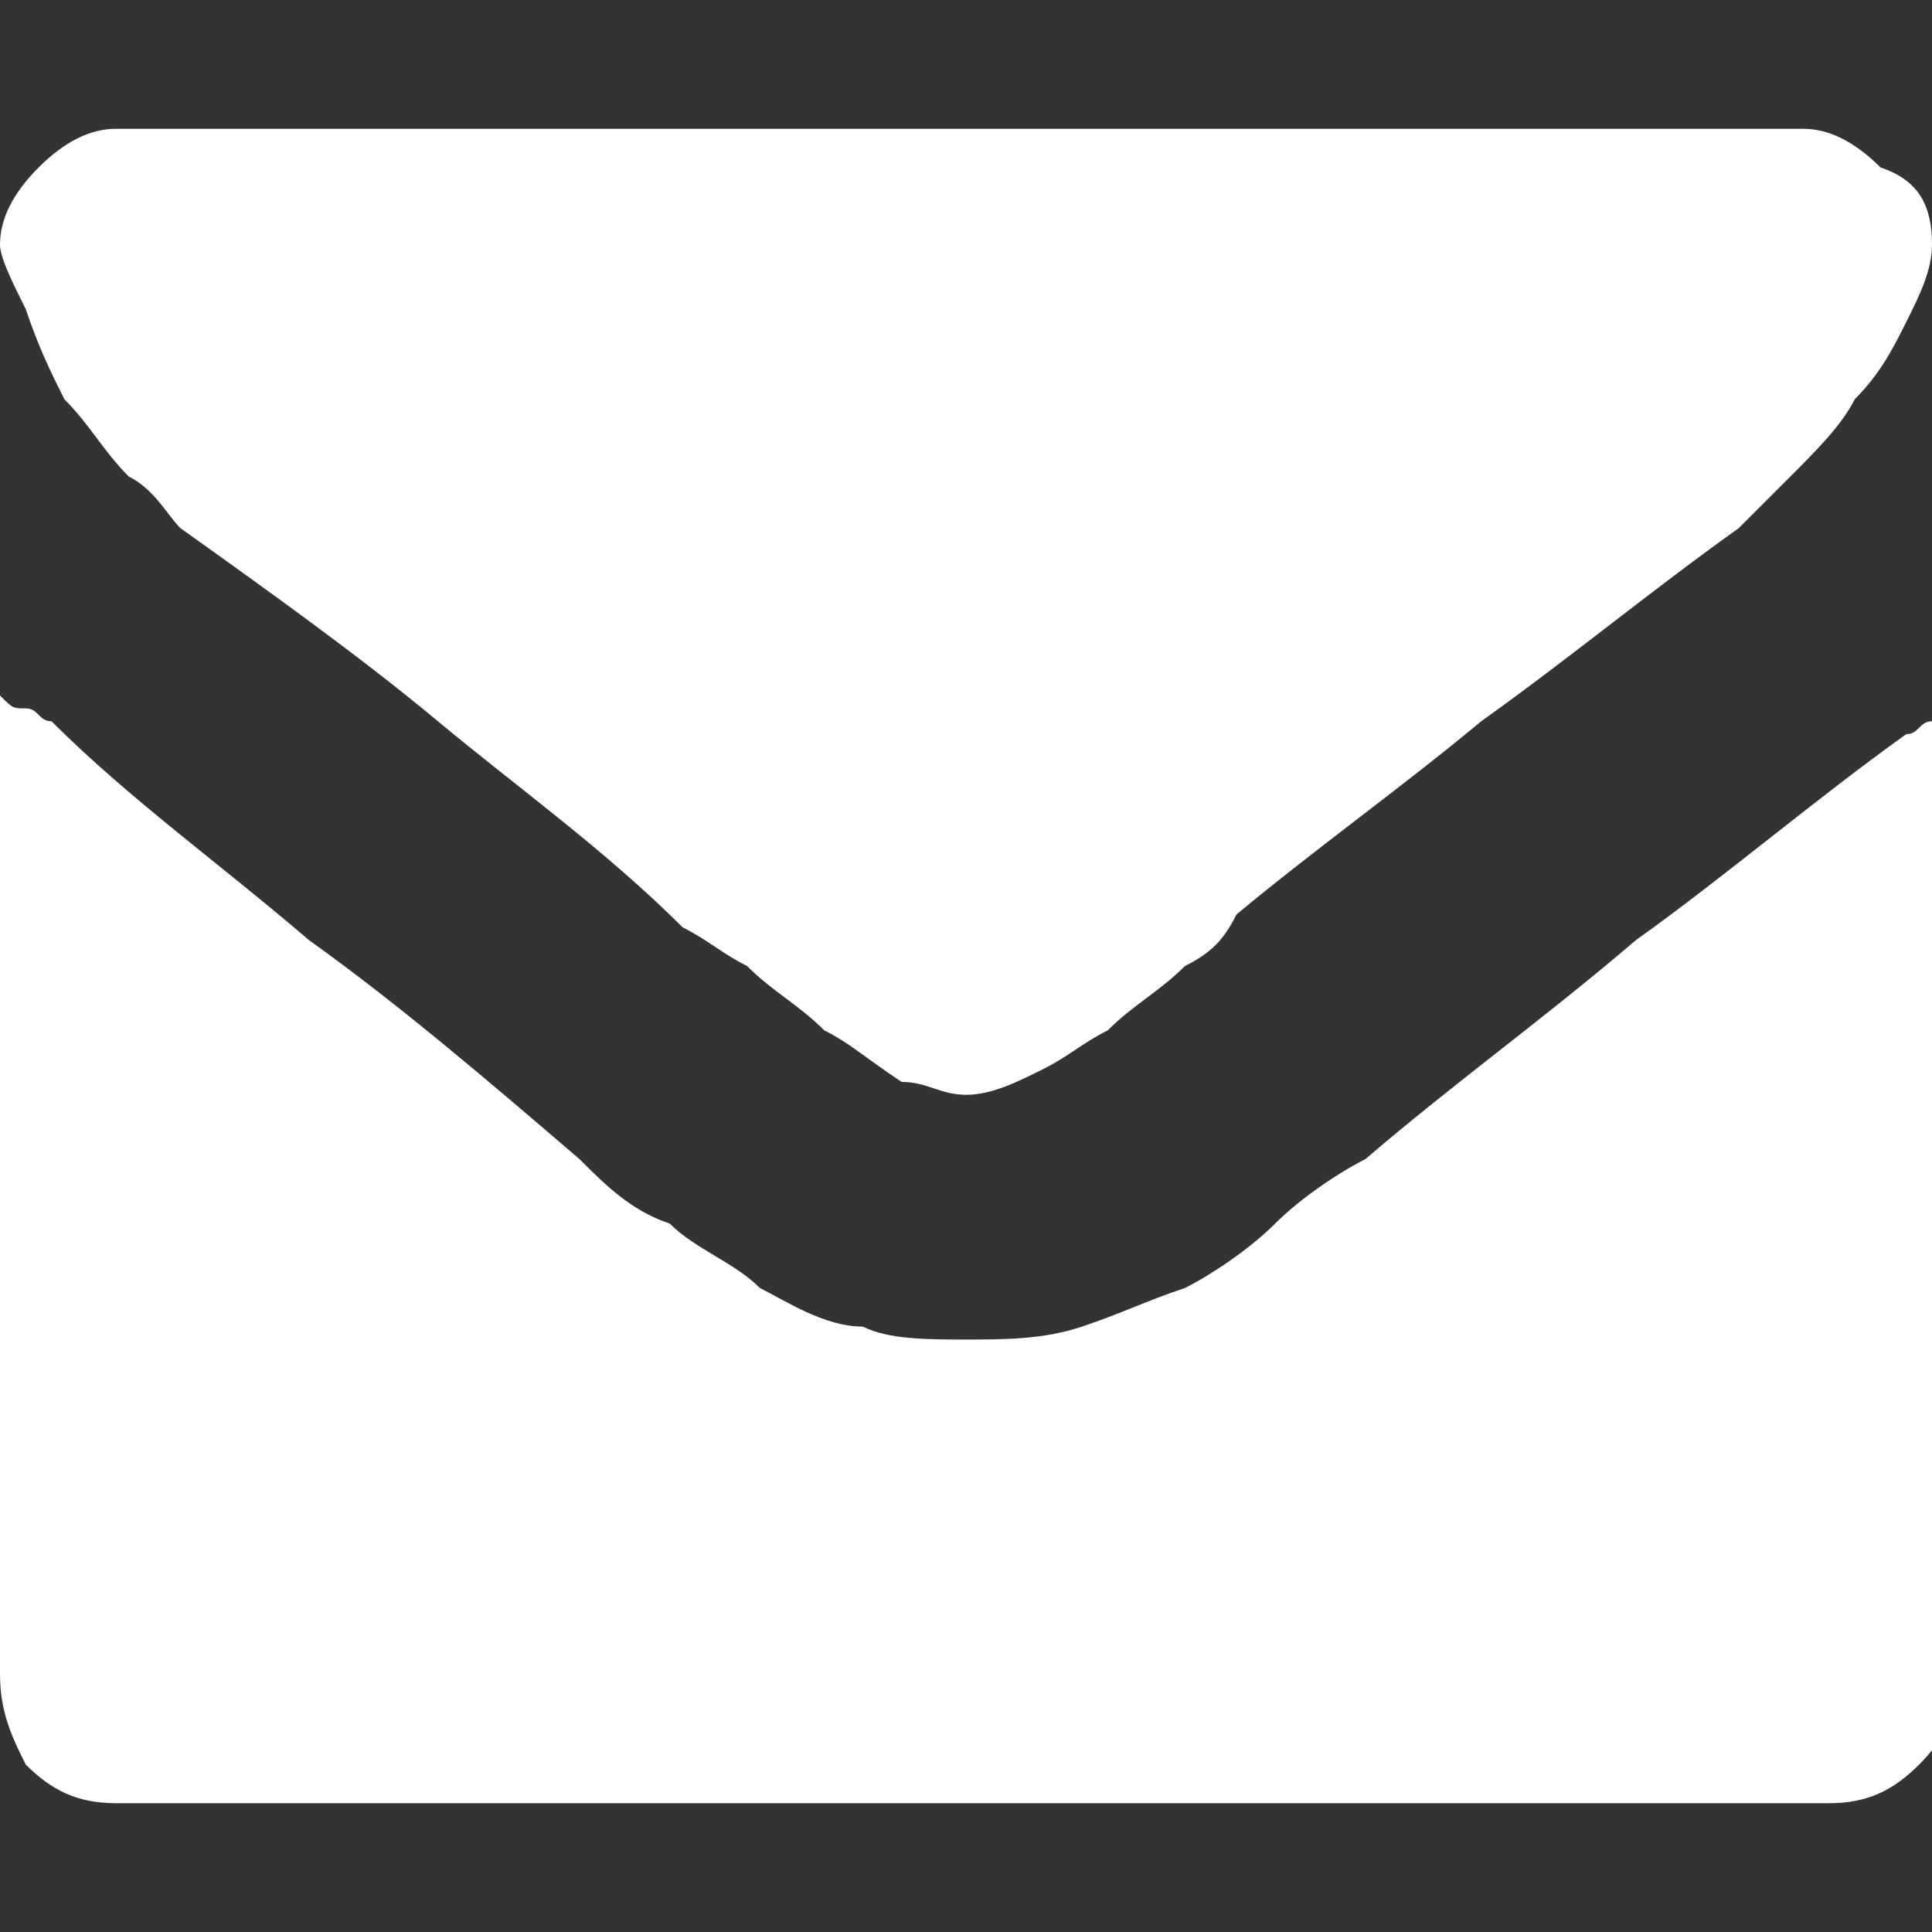 <svg xmlns="http://www.w3.org/2000/svg" viewBox="0 0 15 15" enable-background="new 0 0 15 15"><rect x="0" y="0" width="15" height="15" fill="#333333" stroke="none"/><path fill="#fff" d="M7.5 10.4c.3 0 .6 0 .9-.1.3-.1.5-.2.8-.3.2-.1.5-.3.7-.5.2-.2.5-.4.7-.5.7-.6 1.4-1.1 2.1-1.7.7-.5 1.4-1.1 2.1-1.6.1 0 .1-.1.2-.1s.1-.1.2-.1V13c0 .3-.1.5-.3.7-.2.2-.4.3-.7.3H.9c-.3 0-.5-.1-.7-.3-.1-.2-.2-.4-.2-.7V5.4c.1.1.1.1.2.1s.1.1.2.1c.6.6 1.3 1.1 2 1.7.7.5 1.4 1.1 2.1 1.7.2.2.4.4.7.5.2.2.5.3.7.5.2.1.5.3.8.3.2.1.5.1.8.1zm0-1.9c-.2 0-.3-.1-.5-.1-.3-.2-.4-.3-.6-.4-.2-.2-.4-.3-.6-.5-.2-.1-.3-.2-.5-.3-.6-.6-1.3-1.1-1.9-1.6-.6-.5-1.3-1-2-1.5-.1-.1-.2-.3-.4-.4-.2-.2-.3-.4-.5-.6-.1-.2-.2-.4-.3-.7C.1 2.2 0 2 0 1.9c0-.2.1-.4.3-.6.2-.2.4-.3.6-.3H14c.2 0 .4.1.6.3.3.1.4.3.4.6 0 .2-.1.4-.2.6-.1.2-.2.4-.4.6-.1.2-.3.4-.5.6l-.4.4c-.7.5-1.3 1-2 1.5-.6.5-1.3 1-1.9 1.5-.1.2-.2.3-.4.4-.2.2-.4.3-.6.5-.2.1-.3.2-.5.3-.2.1-.4.2-.6.2z"/></svg>